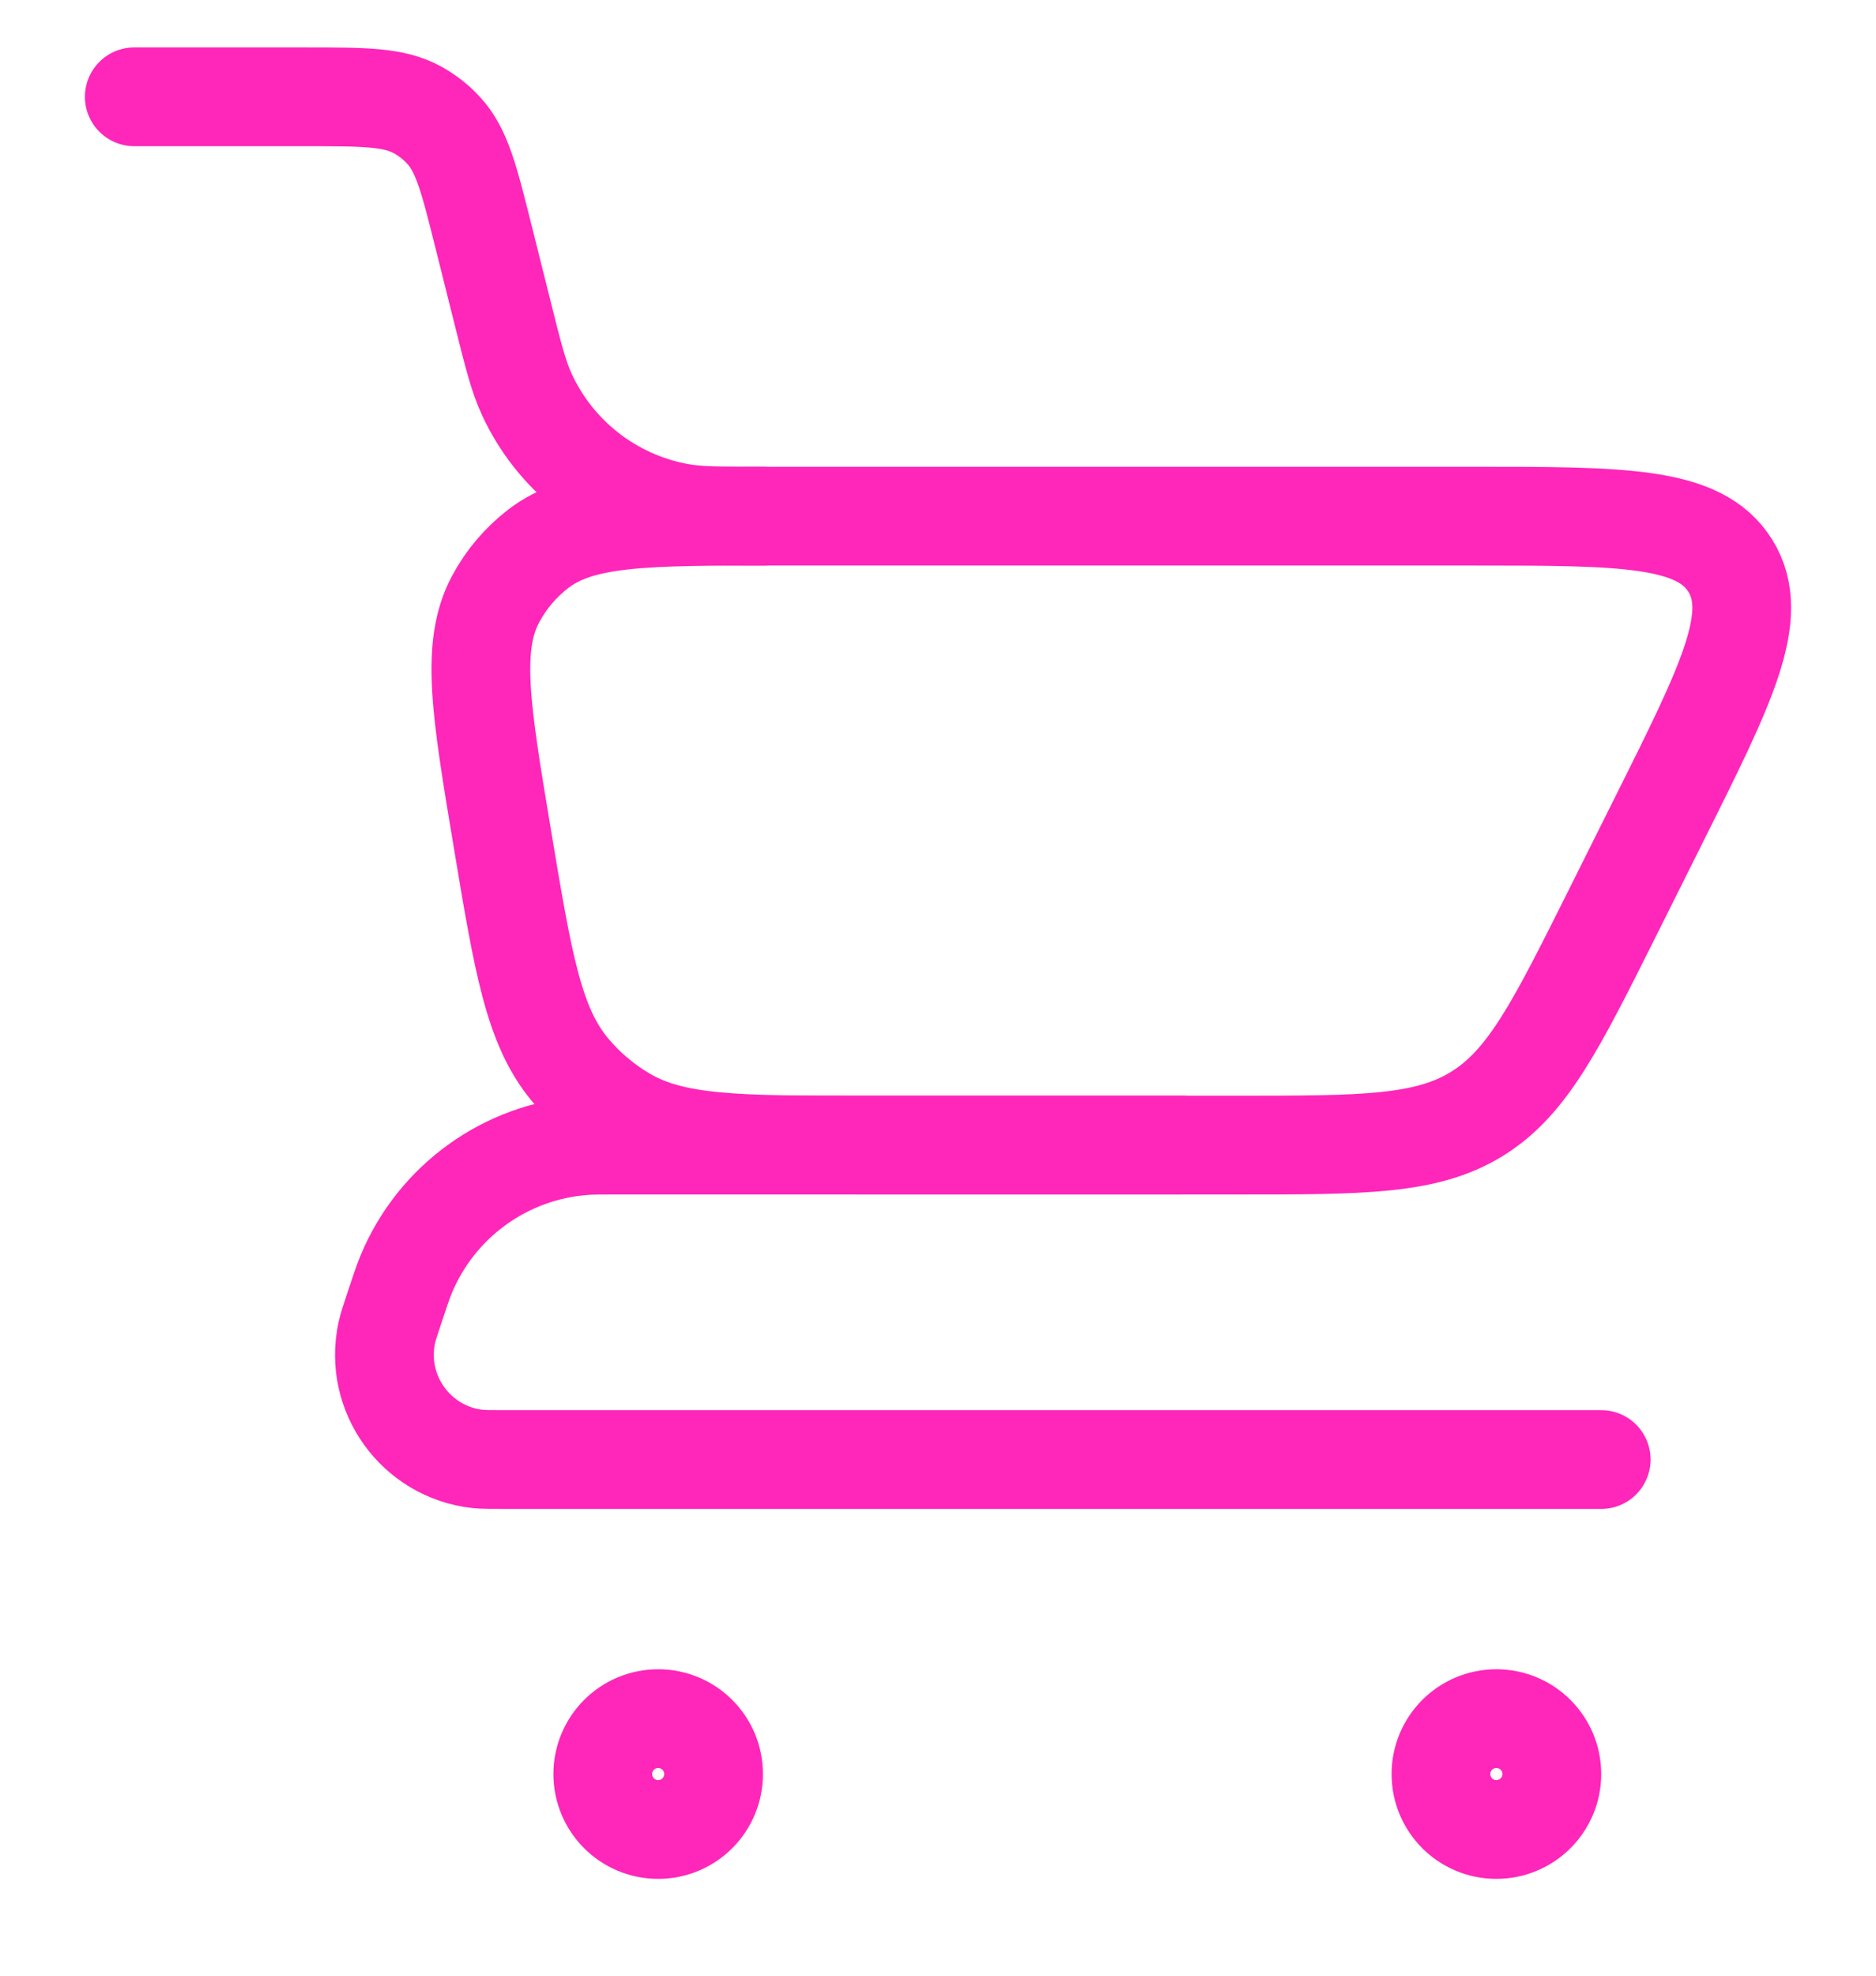 <svg width="19" height="20" viewBox="0 0 19 20" fill="none" xmlns="http://www.w3.org/2000/svg">
<path d="M1.36 0.98H3.085C3.687 0.98 3.988 0.98 4.228 1.112C4.326 1.166 4.416 1.236 4.492 1.319C4.678 1.519 4.751 1.811 4.897 2.395L5.09 3.166C5.197 3.595 5.251 3.809 5.334 3.989C5.621 4.614 6.193 5.061 6.869 5.188C7.064 5.225 7.285 5.225 7.727 5.225" stroke="#FF26BA" stroke-linecap="round"/>
<path d="M16.217 14.775H5.128C4.973 14.775 4.896 14.775 4.837 14.769C4.213 14.699 3.786 14.106 3.917 13.493C3.929 13.435 3.954 13.361 4.003 13.214C4.057 13.051 4.085 12.969 4.115 12.897C4.423 12.159 5.12 11.656 5.917 11.598C5.995 11.592 6.081 11.592 6.254 11.592H11.972" stroke="#FF26BA" stroke-linecap="round" stroke-linejoin="round"/>
<path d="M12.532 11.592H8.761C7.471 11.592 6.826 11.592 6.328 11.3C6.118 11.176 5.93 11.018 5.774 10.83C5.404 10.387 5.298 9.751 5.086 8.478C4.871 7.189 4.764 6.544 5.019 6.066C5.125 5.867 5.273 5.693 5.452 5.555C5.881 5.225 6.535 5.225 7.842 5.225H14.905C16.444 5.225 17.213 5.225 17.525 5.728C17.836 6.231 17.491 6.92 16.803 8.296L16.329 9.245C15.758 10.387 15.472 10.958 14.96 11.275C14.447 11.592 13.808 11.592 12.532 11.592V11.592Z" stroke="#FF26BA" stroke-linecap="round"/>
<path d="M15.717 17.959C15.717 18.269 15.465 18.52 15.155 18.52C14.845 18.52 14.594 18.269 14.594 17.959C14.594 17.649 14.845 17.398 15.155 17.398C15.465 17.398 15.717 17.649 15.717 17.959Z" stroke="#FF26BA"/>
<path d="M7.227 17.959C7.227 18.269 6.976 18.52 6.666 18.52C6.356 18.52 6.105 18.269 6.105 17.959C6.105 17.649 6.356 17.398 6.666 17.398C6.976 17.398 7.227 17.649 7.227 17.959Z" stroke="#FF26BA"/>
</svg>
